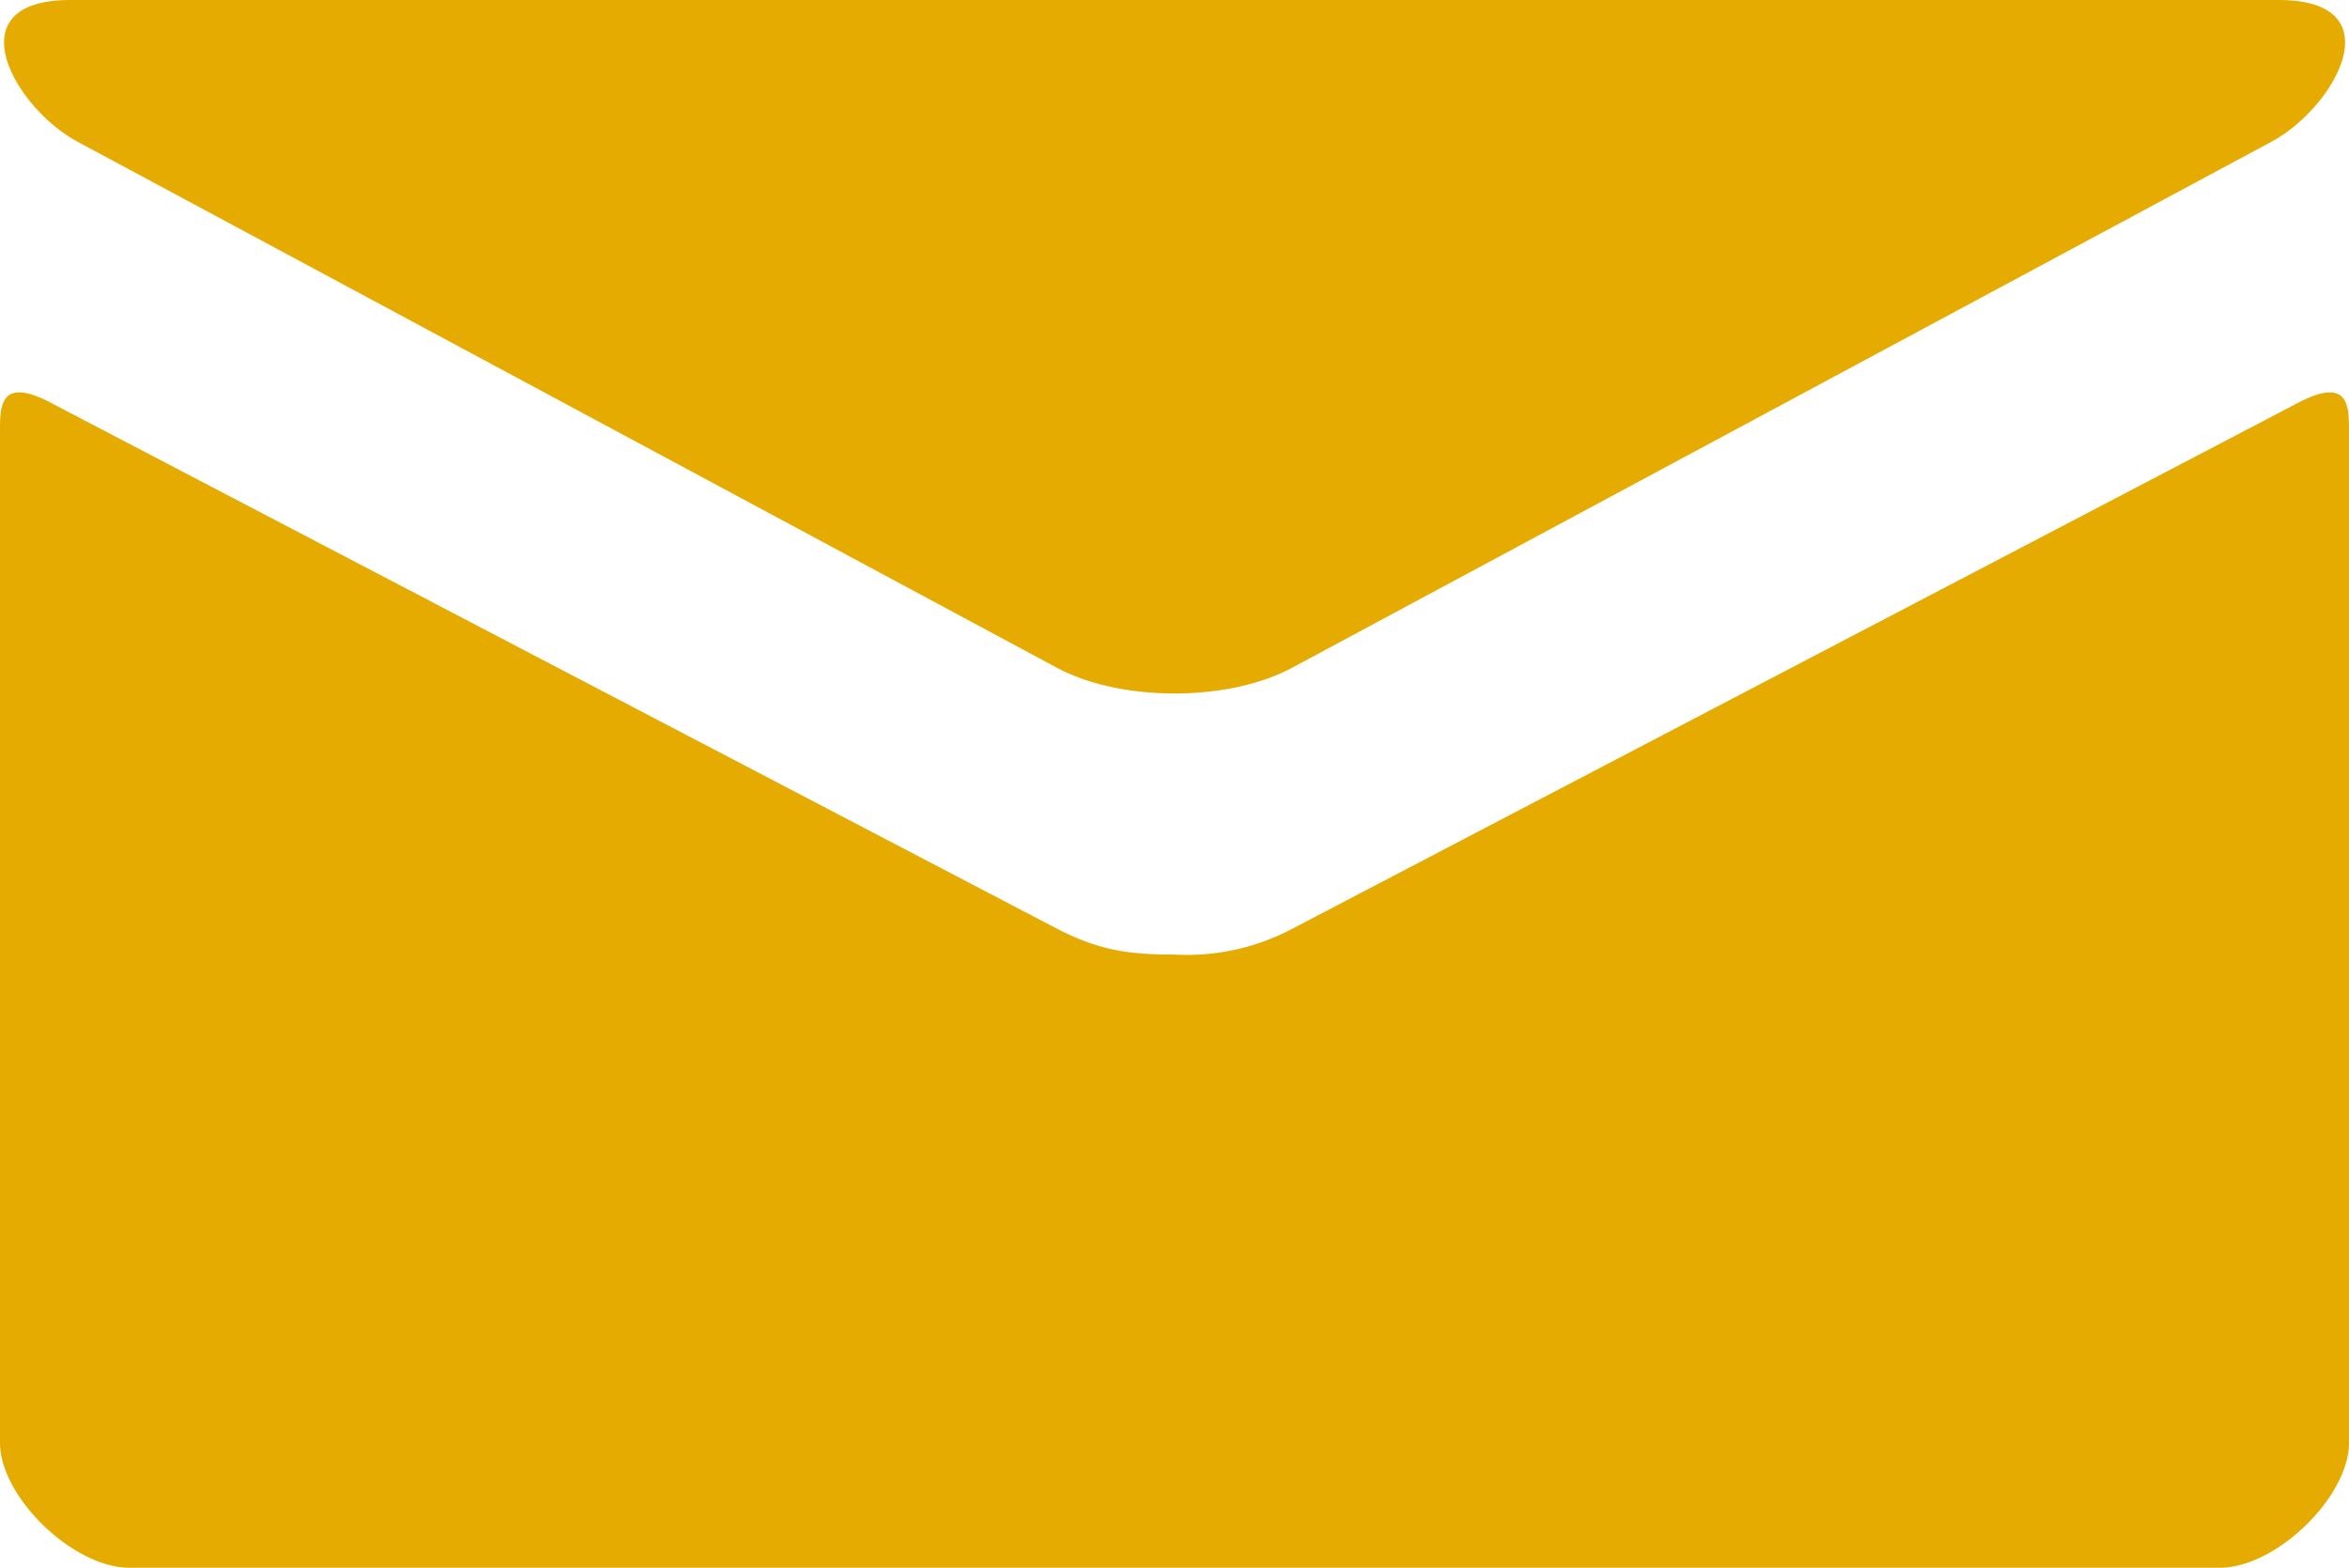 <?xml version="1.0" encoding="UTF-8" standalone="no"?>
<svg
   xmlns:dc="http://purl.org/dc/elements/1.1/"
   xmlns:cc="http://creativecommons.org/ns#"
   xmlns:rdf="http://www.w3.org/1999/02/22-rdf-syntax-ns#"
   xmlns:svg="http://www.w3.org/2000/svg"
   xmlns="http://www.w3.org/2000/svg"
   xmlns:sodipodi="http://sodipodi.sourceforge.net/DTD/sodipodi-0.dtd"
   xmlns:inkscape="http://www.inkscape.org/namespaces/inkscape"
   width="12"
   height="8.01"
   viewBox="0 0 12 8.01"
   id="svg3005"
   version="1.1"
   inkscape:version="0.48.4 r9939"
   sodipodi:docname="email.svg">
  <defs
     id="defs3011" />
  <sodipodi:namedview
     pagecolor="#ffffff"
     bordercolor="#666666"
     borderopacity="1"
     objecttolerance="10"
     gridtolerance="10"
     guidetolerance="10"
     inkscape:pageopacity="0"
     inkscape:pageshadow="2"
     inkscape:window-width="1920"
     inkscape:window-height="1017"
     id="namedview3009"
     showgrid="false"
     fit-margin-top="0"
     fit-margin-left="0"
     fit-margin-right="0"
     fit-margin-bottom="0"
     inkscape:zoom="24.45411"
     inkscape:cx="17.901607"
     inkscape:cy="4.1173448"
     inkscape:window-x="-8"
     inkscape:window-y="-8"
     inkscape:window-maximized="1"
     inkscape:current-layer="svg3005" />
  <path
     d="M 0.396,0.724 5.396,3.41 c 0.168,0.09 0.385,0.133 0.604,0.133 0.219,0 0.437,-0.043 0.604,-0.133 L 11.604,0.724 C 11.93,0.549 12.238,0 11.64,0 H 0.36 c -0.597,0 -0.289,0.549 0.036,0.724 z M 11.742,2.057 6.604,4.744 a 1.15,1.15 0 0 1 -0.604,0.133 c -0.219,0 -0.377,-0.016 -0.604,-0.134 L 0.258,2.057 C -0.002,1.921 4.5913682e-7,2.08 4.5913682e-7,2.203 V 7.371 C 4.5913682e-7,7.648 0.373,8.01 0.662,8.01 H 11.339 C 11.628,8.01 12,7.648 12,7.371 V 2.203 C 12,2.08 12.003,1.921 11.742,2.057 z"
     id="path3007"
     inkscape:connector-curvature="0"
     style="fill:#e5ab01;fill-opacity:1" />
</svg>
